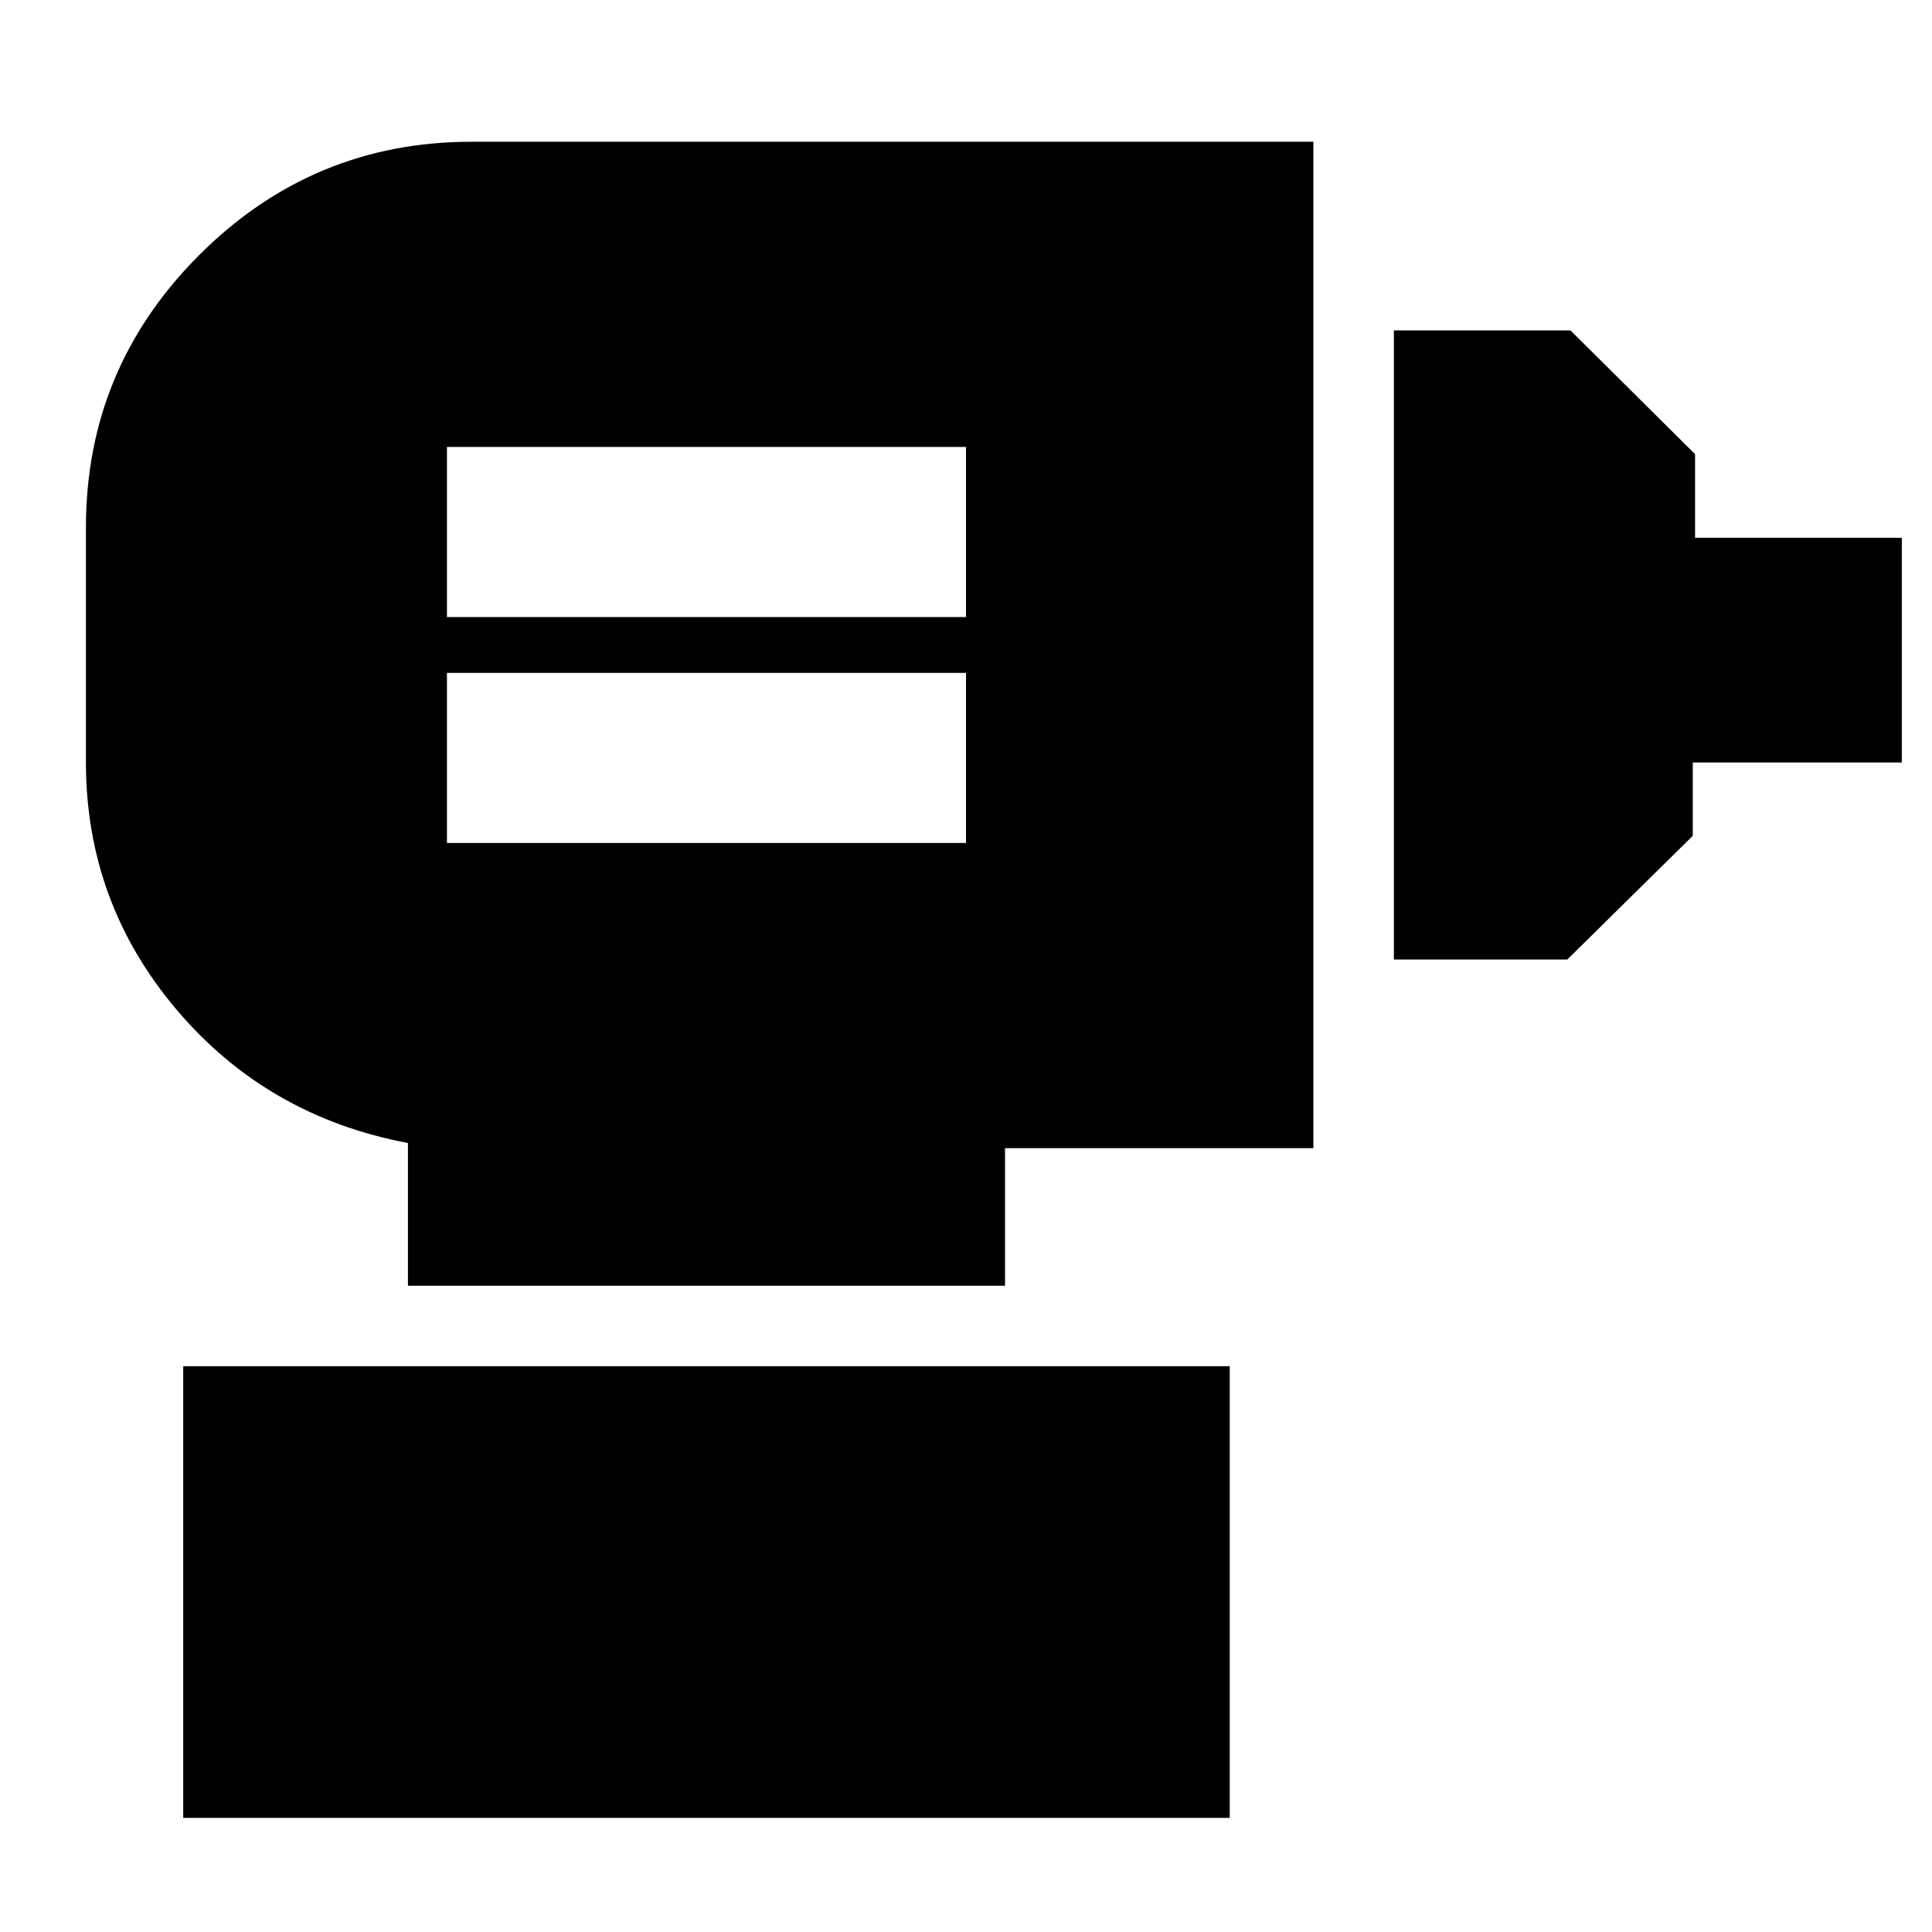 <svg xmlns="http://www.w3.org/2000/svg" height="24" viewBox="0 -960 960 960" width="24"><path d="M222.09-541.13H480v-84.52H222.09v84.52Zm0-112.26H480v-84.52H222.09v84.52Zm470.52 170.17v-312.61h87.74l61.91 61.48v41.57H945v111.65H841.13v36.43l-62.35 61.48h-86.17ZM202.7-321.13v-70.91q-70.14-13.26-115.07-66.39-44.93-53.14-44.93-122.7v-116.78q0-79.06 56.29-135.36 56.3-56.3 135.36-56.3h418.26v500.09H499.39v68.35H202.7ZM91.04-56.7v-224.43h520V-56.7h-520Z"/></svg>